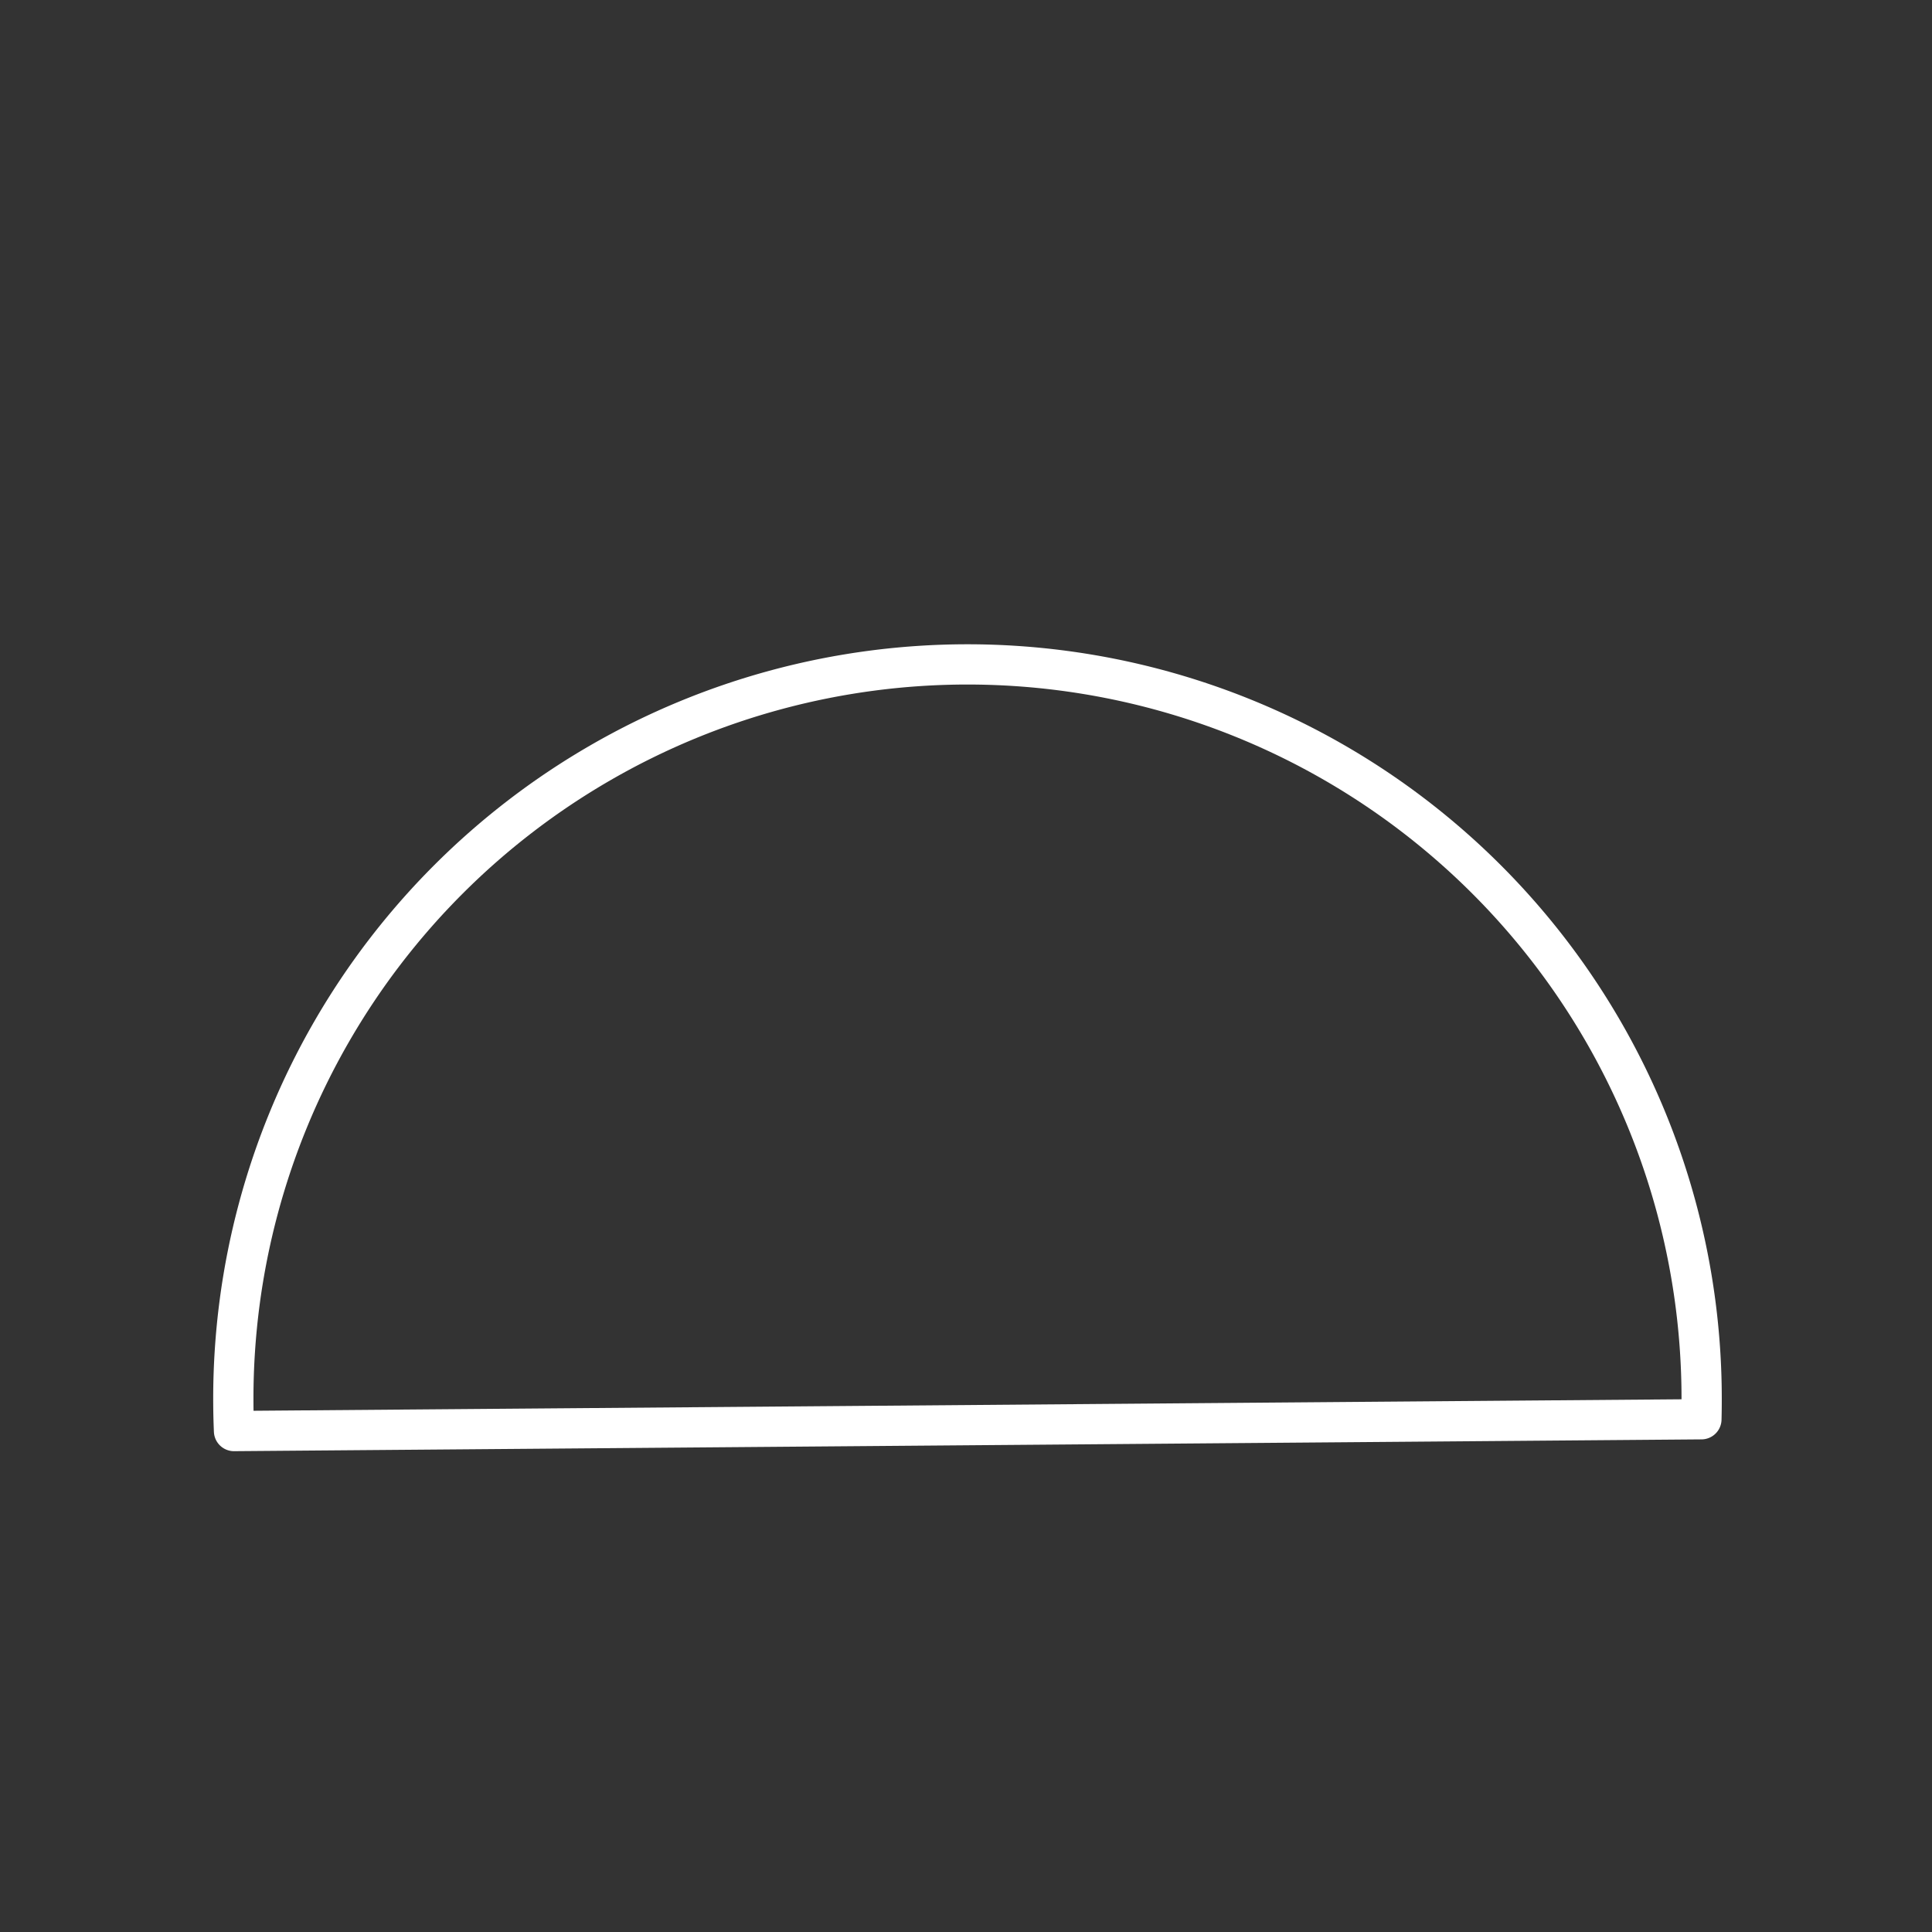 <?xml version="1.0" encoding="UTF-8" standalone="no"?>
<svg
   id="Layer_1"
   data-name="Layer 1"
   version="1.1"
   viewBox="0 0 48 48"
   sodipodi:docname="coverflex.svg"
   xml:space="preserve"
   inkscape:version="1.4.1 (93de688d07, 2025-03-30)"
   xmlns:inkscape="http://www.inkscape.org/namespaces/inkscape"
   xmlns:sodipodi="http://sodipodi.sourceforge.net/DTD/sodipodi-0.dtd"
   xmlns="http://www.w3.org/2000/svg"
   xmlns:svg="http://www.w3.org/2000/svg"><rect x="0" y="0" width="48" height="48" fill="#333333" stroke="none"/><sodipodi:namedview
     id="namedview1"
     pagecolor="#6b6b6b"
     bordercolor="#000000"
     borderopacity="0.25"
     inkscape:showpageshadow="2"
     inkscape:pageopacity="0.0"
     inkscape:pagecheckerboard="true"
     inkscape:deskcolor="#737373"
     showguides="true"
     inkscape:zoom="12.344862"
     inkscape:cx="24.62563"
     inkscape:cy="30.417513"
     inkscape:window-width="1890"
     inkscape:window-height="1126"
     inkscape:window-x="15"
     inkscape:window-y="59"
     inkscape:window-maximized="1"
     inkscape:current-layer="Layer_1"><sodipodi:guide
       position="26.714,17.229"
       orientation="0,-1"
       id="guide1"
       inkscape:locked="false" /><sodipodi:guide
       position="29.726,24.698"
       orientation="0,-1"
       id="guide2"
       inkscape:locked="false" /><sodipodi:guide
       position="26.586,31.018"
       orientation="0,-1"
       id="guide3"
       inkscape:locked="false" /><sodipodi:guide
       position="24.042,23.482"
       orientation="1,0"
       id="guide4"
       inkscape:locked="false" /></sodipodi:namedview><defs
     id="defs1"><style
       id="style1">
      .cls-1 {
        fill: none;
        stroke: #fff;
        stroke-linecap: round;
        stroke-linejoin: round;
      }
    </style></defs><path
     id="path4"
     style="display:inline;fill-opacity:0;stroke:#ffffff;stroke-width:1;stroke-linejoin:round;stroke-dasharray:none;stroke-opacity:1"
     d="M 24.037,16.507 A 18.241,18.241 0 0 0 5.797,34.748 18.241,18.241 0 0 0 5.814,35.554 L 42.271,35.261 a 18.241,18.241 0 0 0 0.006,-0.514 18.241,18.241 0 0 0 -18.24,-18.24 z" /></svg>
